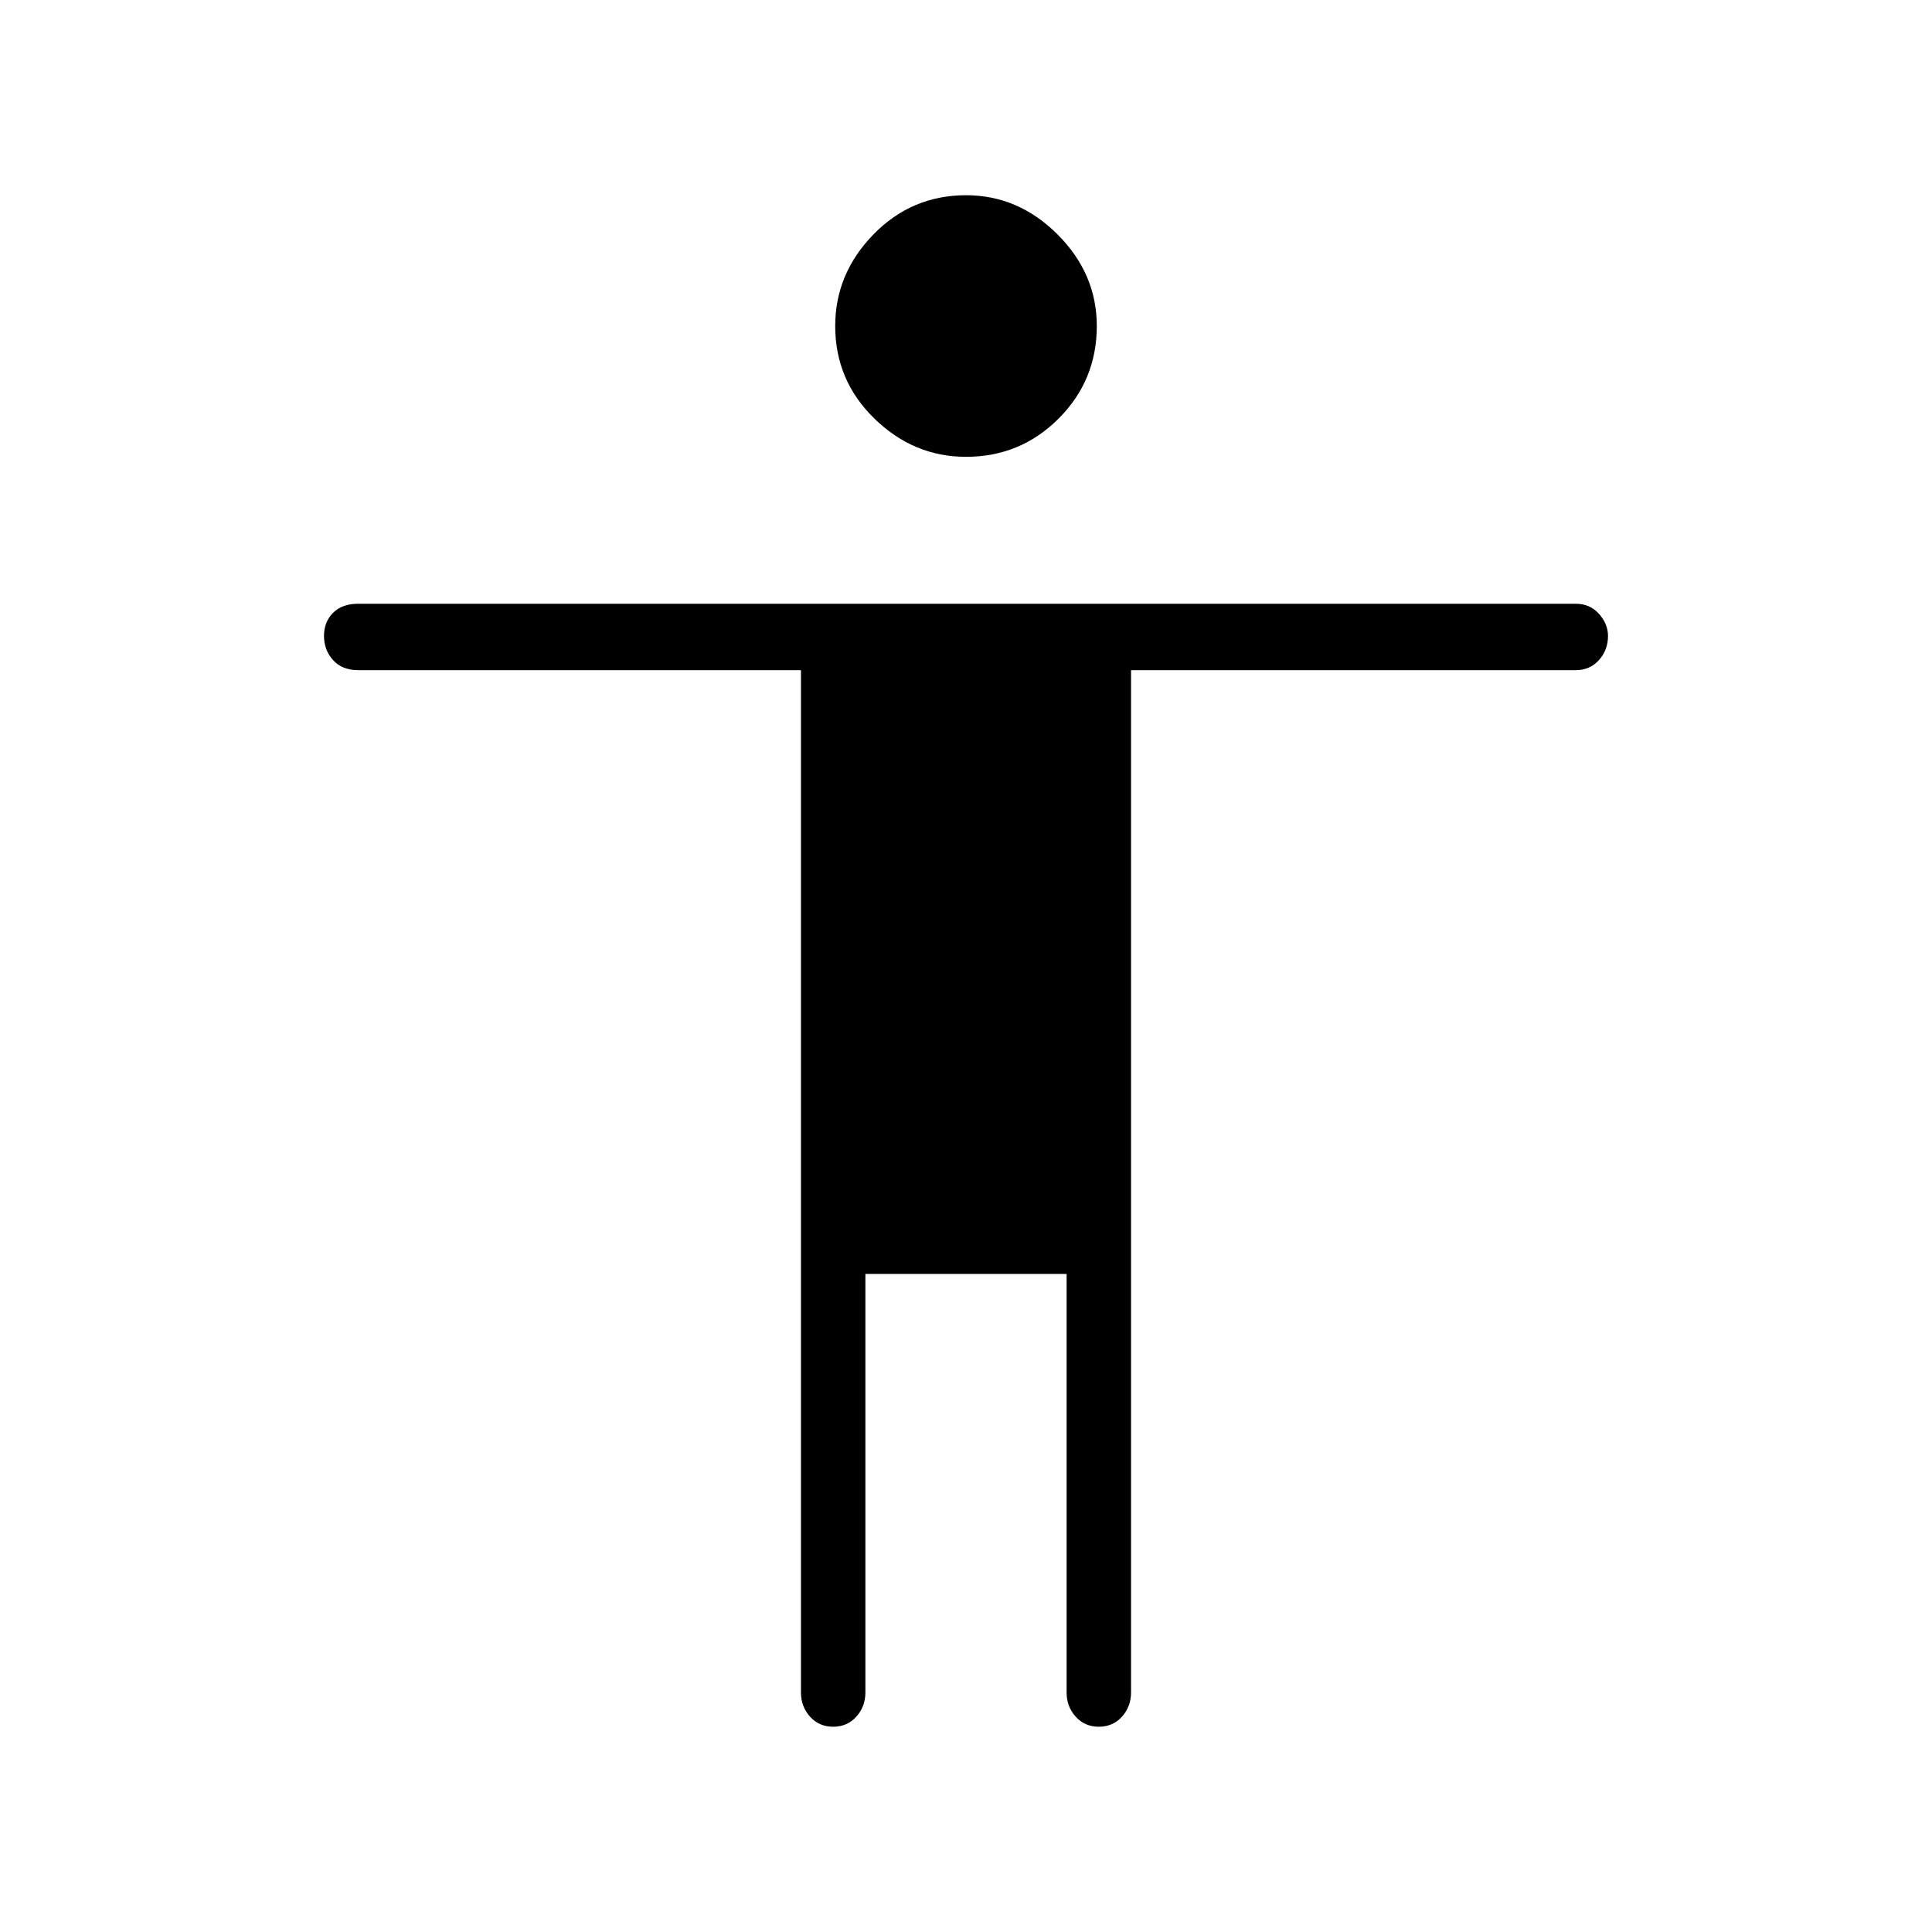 <svg xmlns="http://www.w3.org/2000/svg" height="40" width="40"><path d="M20 9.458q-1.083 0-1.896-.791-.812-.792-.812-1.917 0-1.083.791-1.896.792-.812 1.917-.812 1.083 0 1.896.812.812.813.812 1.896 0 1.125-.791 1.917-.792.791-1.917.791ZM17.25 35.75q-.292 0-.479-.208-.188-.209-.188-.5V13.875H7.417q-.334 0-.521-.208-.188-.209-.188-.5 0-.292.188-.479.187-.188.521-.188h25.208q.292 0 .479.208.188.209.188.459 0 .291-.188.5-.187.208-.479.208h-9.208v21.167q0 .291-.188.5-.187.208-.479.208t-.479-.208q-.188-.209-.188-.5v-8.667h-4.166v8.667q0 .291-.188.5-.187.208-.479.208Z"/></svg>